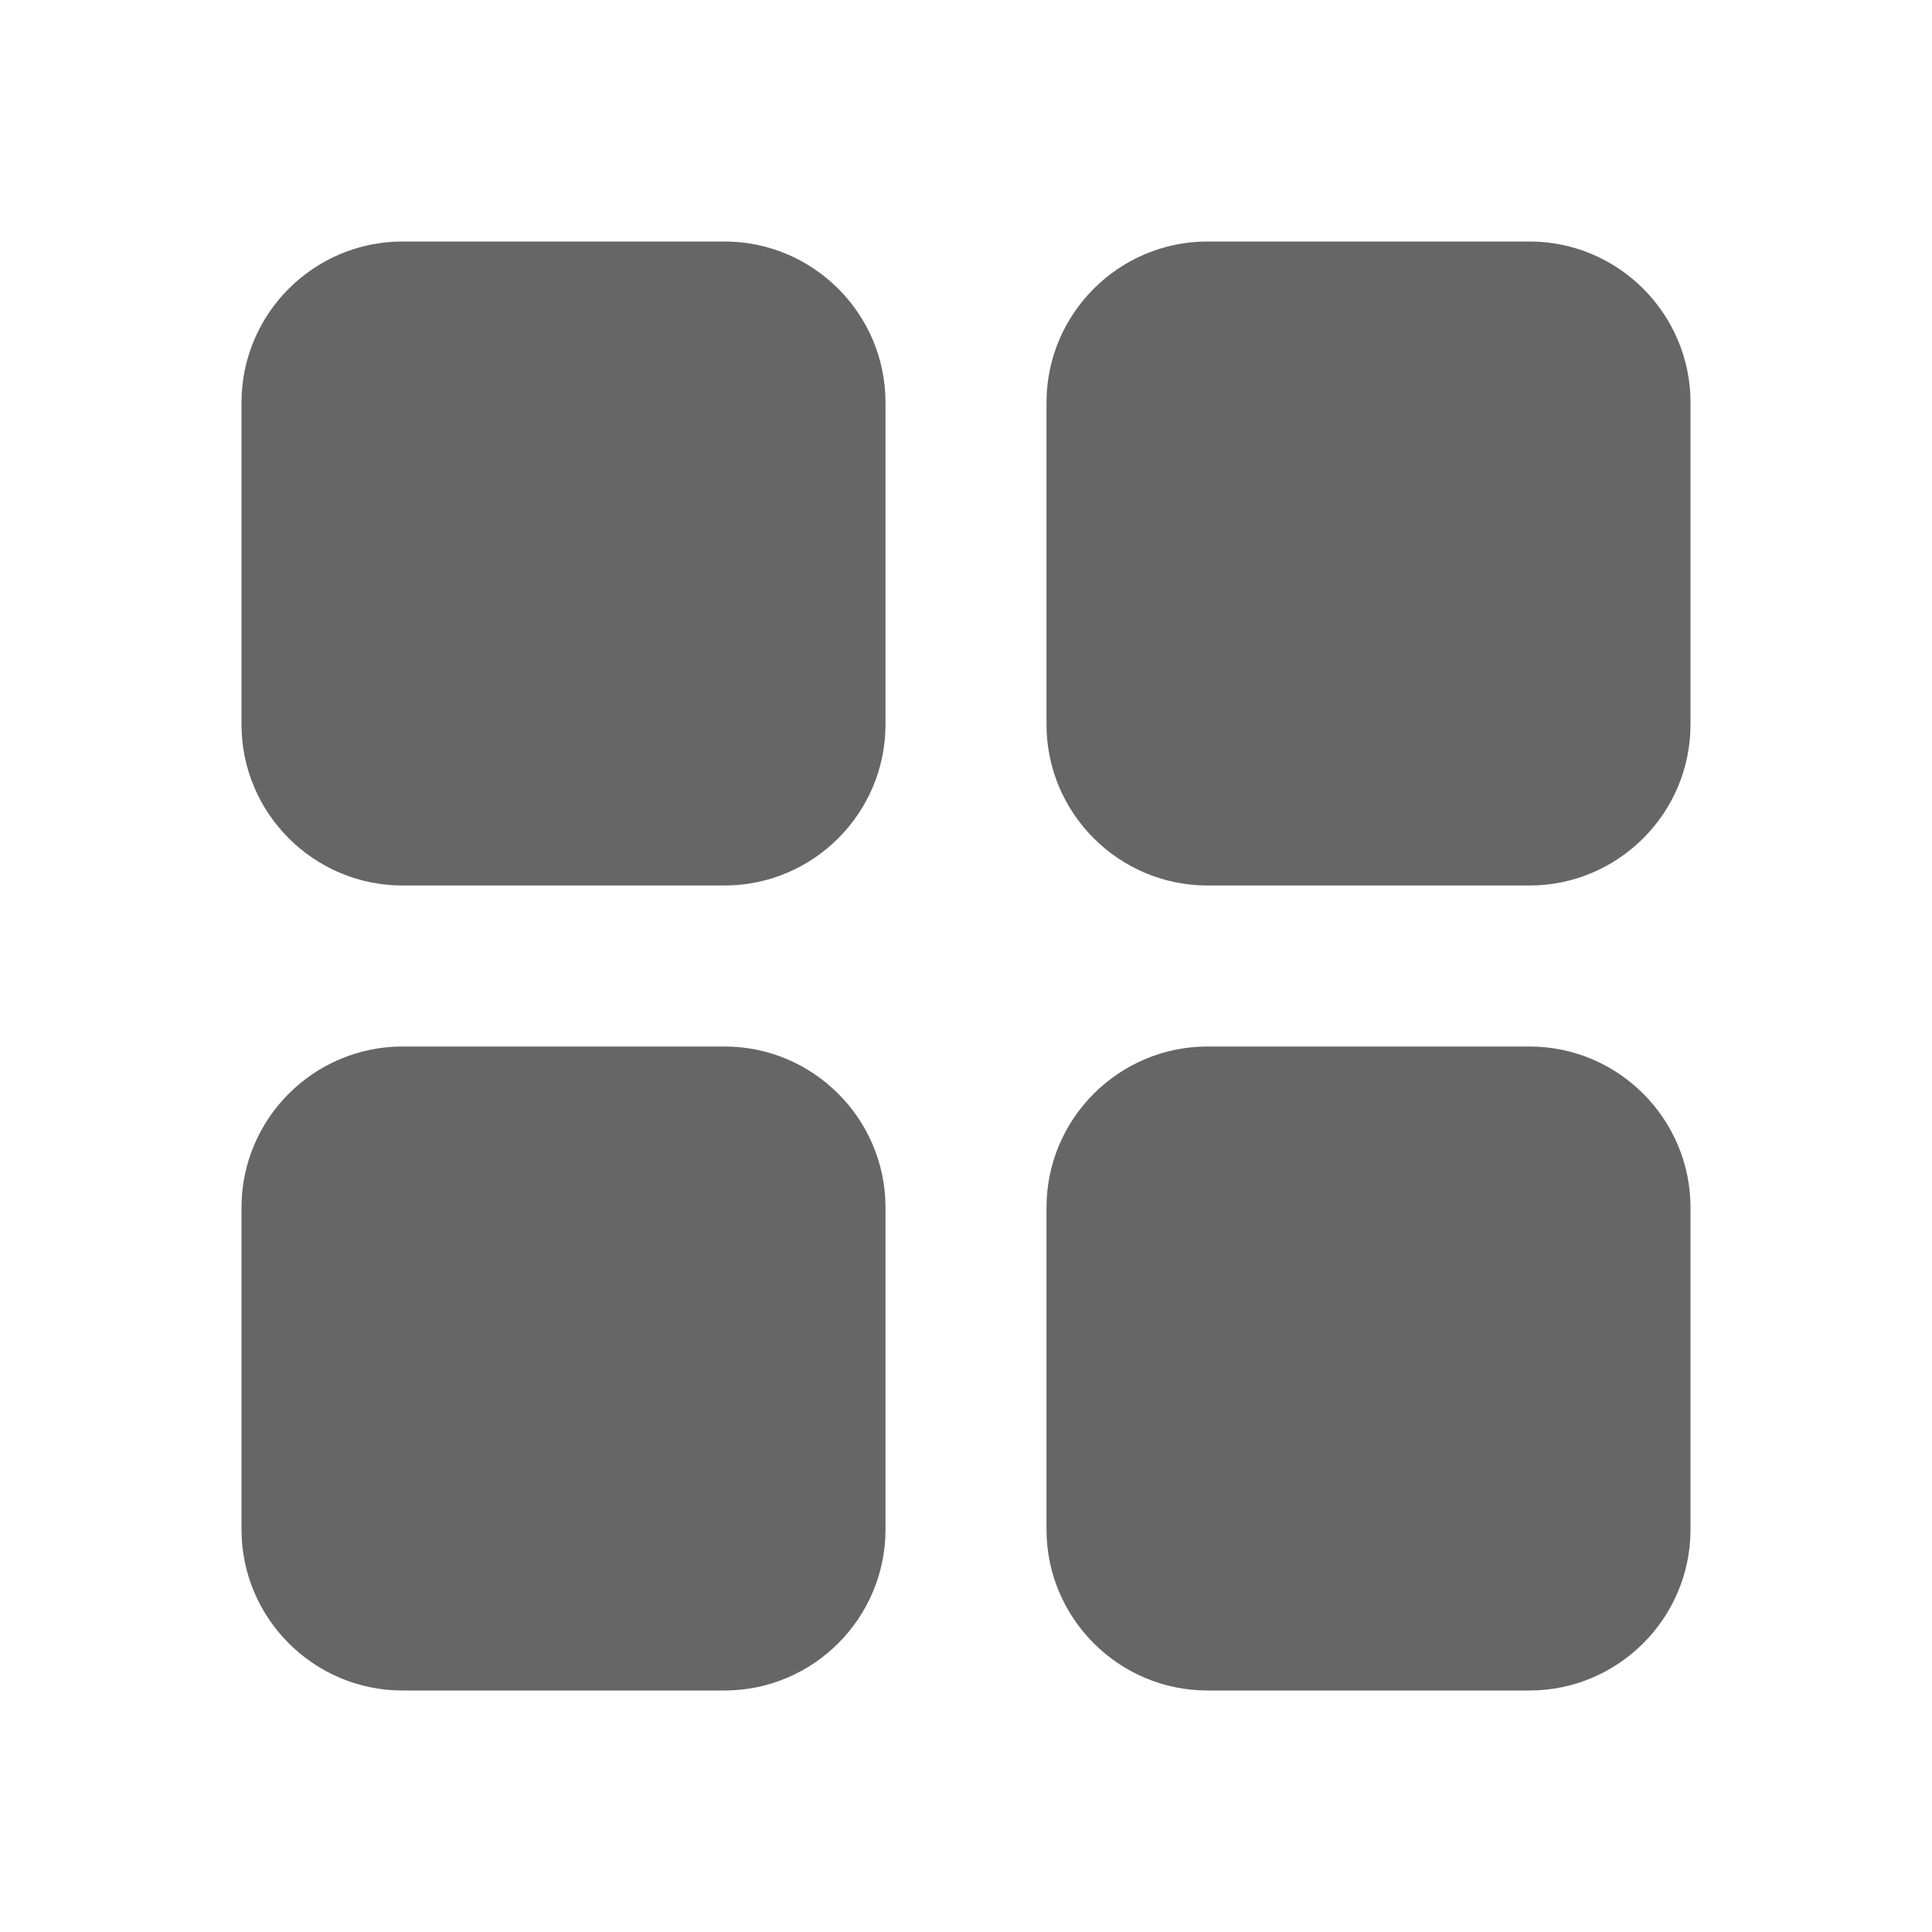 <?xml version="1.0" encoding="UTF-8"?>
<svg xmlns="http://www.w3.org/2000/svg" xmlns:xlink="http://www.w3.org/1999/xlink" width="24px" height="24px" viewBox="0 0 24 24" version="1.1">
<g id="surface199160">
<path style=" stroke:none;fill-rule:nonzero;fill:rgb(40%,40%,40%);fill-opacity:1;" d="M 5 3 C 3.898 3 3 3.898 3 5 L 3 9 C 3 10.102 3.898 11 5 11 L 9 11 C 10.102 11 11 10.102 11 9 L 11 5 C 11 3.898 10.102 3 9 3 Z M 15 3 C 13.898 3 13 3.898 13 5 L 13 9 C 13 10.102 13.898 11 15 11 L 19 11 C 20.102 11 21 10.102 21 9 L 21 5 C 21 3.898 20.102 3 19 3 Z M 5 13 C 3.898 13 3 13.898 3 15 L 3 19 C 3 20.102 3.898 21 5 21 L 9 21 C 10.102 21 11 20.102 11 19 L 11 15 C 11 13.898 10.102 13 9 13 Z M 15 13 C 13.898 13 13 13.898 13 15 L 13 19 C 13 20.102 13.898 21 15 21 L 19 21 C 20.102 21 21 20.102 21 19 L 21 15 C 21 13.898 20.102 13 19 13 Z M 15 13 "/>
</g>
</svg>
